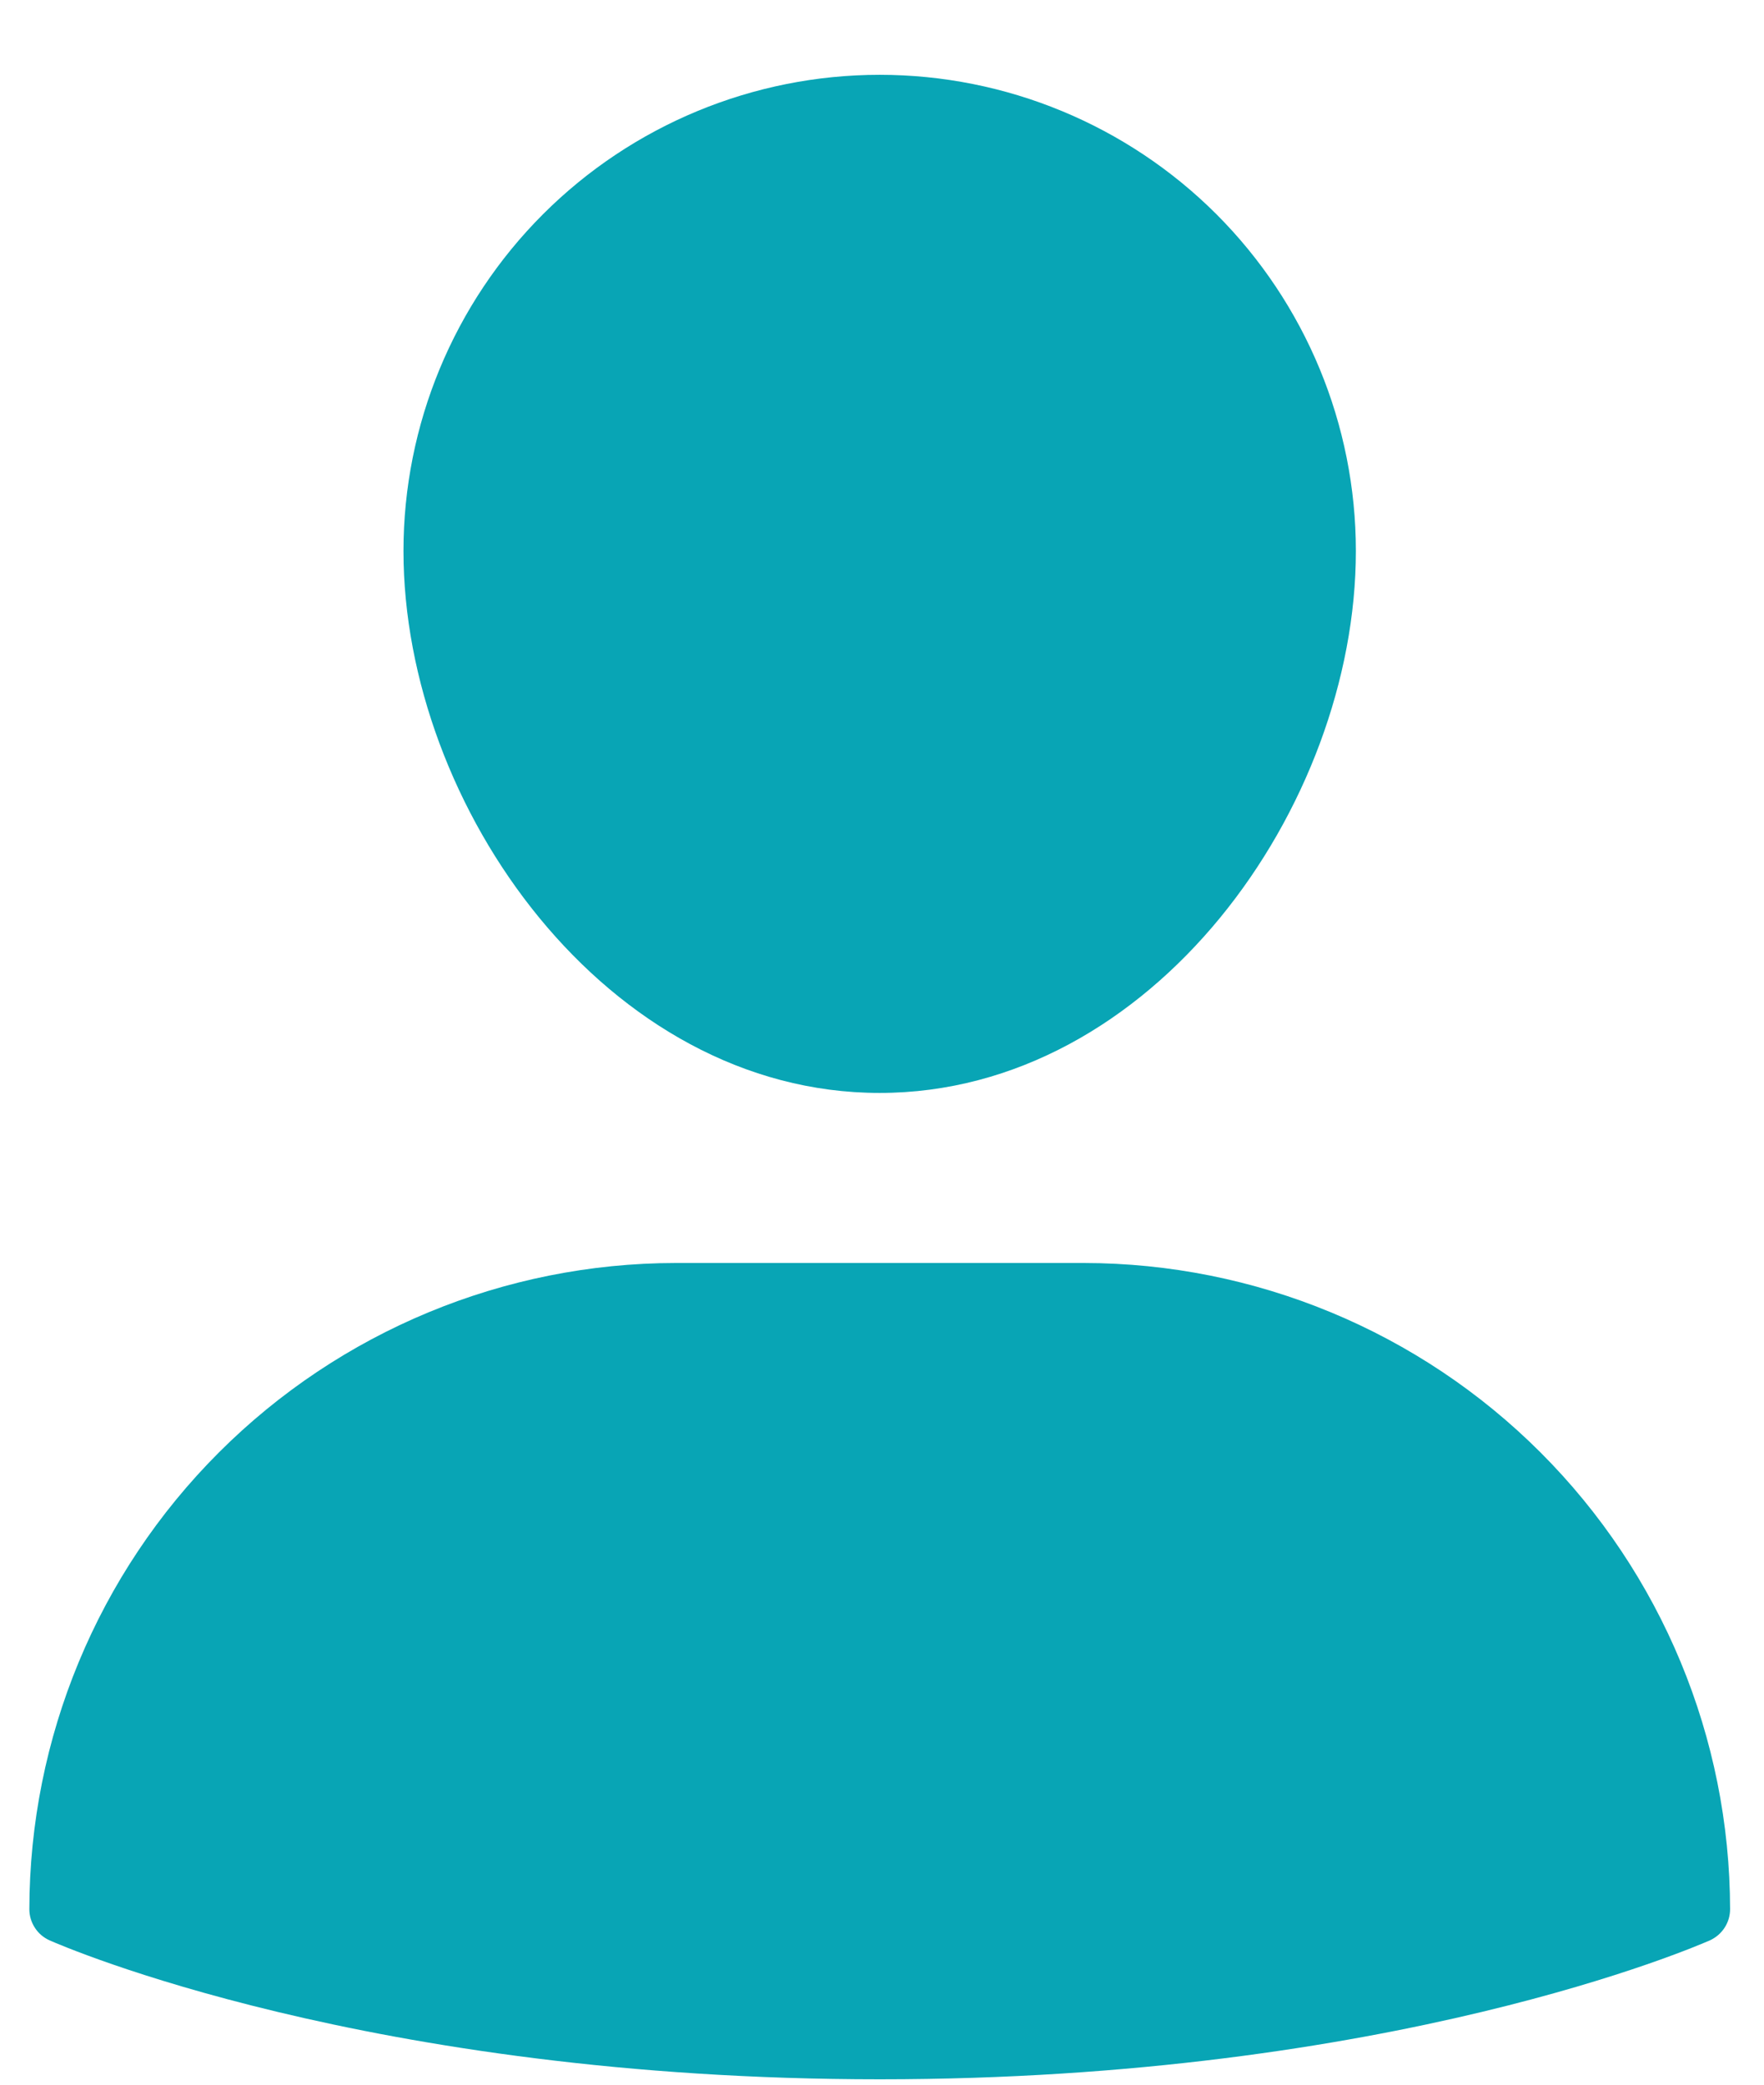 <svg width="22" height="26" viewBox="0 0 22 26" fill="none" xmlns="http://www.w3.org/2000/svg">
<path d="M13.517 15.752H8.426C6.289 15.754 4.241 16.604 2.73 18.115C1.218 19.626 0.369 21.675 0.366 23.812C0.366 23.894 0.39 23.974 0.435 24.043C0.479 24.112 0.543 24.166 0.618 24.2C0.778 24.27 4.592 25.933 10.972 25.933C17.351 25.933 21.165 24.27 21.325 24.2C21.4 24.166 21.463 24.112 21.508 24.043C21.553 23.974 21.577 23.894 21.577 23.812C21.574 21.675 20.724 19.626 19.213 18.115C17.702 16.604 15.654 15.754 13.517 15.752Z" fill="#08A5B5"/>
<path d="M10.971 13.631C14.37 13.631 16.91 10.062 16.91 6.872C16.91 5.297 16.284 3.786 15.171 2.672C14.057 1.559 12.546 0.933 10.971 0.933C9.396 0.933 7.885 1.559 6.772 2.672C5.658 3.786 5.032 5.297 5.032 6.872C5.032 10.062 7.572 13.631 10.971 13.631Z" fill="#08A5B5"/>
</svg>
